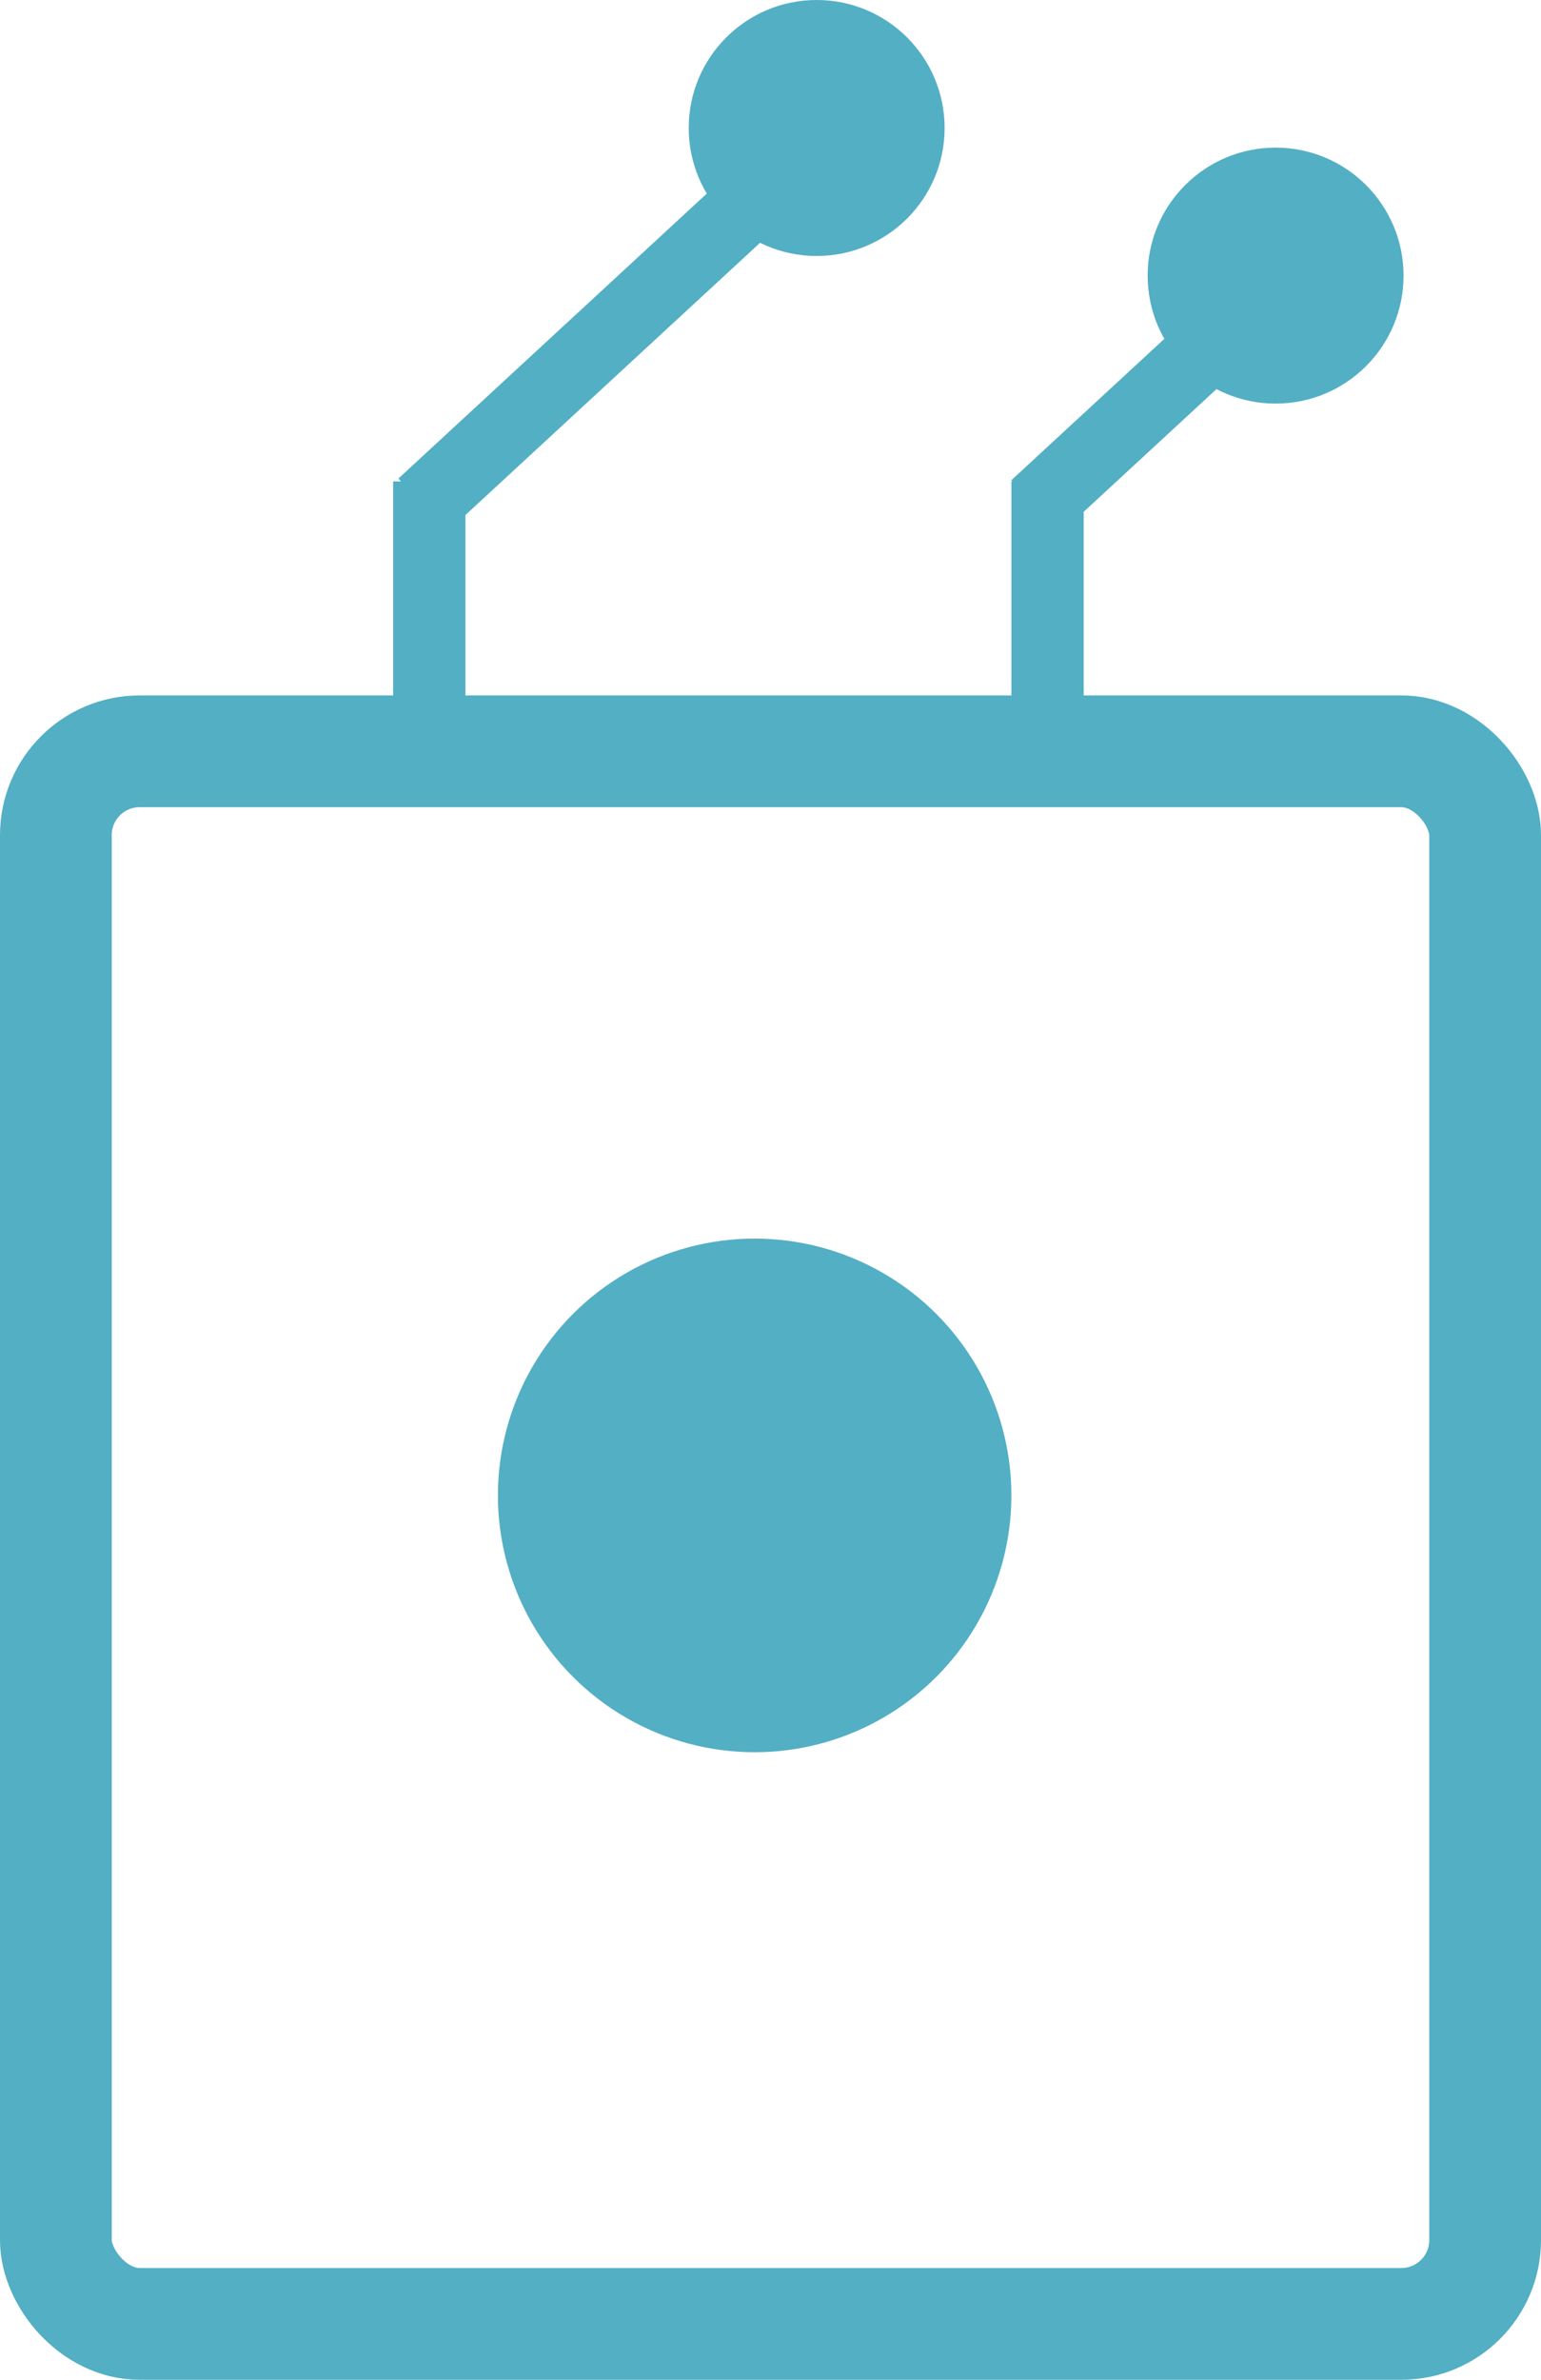 <svg id="图层_1" data-name="图层 1" xmlns="http://www.w3.org/2000/svg" viewBox="0 0 220.64 340.64"><defs><style>.cls-1{fill:none;stroke:#53afc4;stroke-miterlimit:10;stroke-width:16px;}.cls-2{fill:#53afc4;}</style></defs><title>LOGOU2</title><rect class="cls-1" x="8" y="107.54" width="204.64" height="225.1" rx="12" ry="12"/><rect class="cls-2" x="56.29" y="68.91" width="10.35" height="38.63"/><rect class="cls-2" x="144.81" y="68.91" width="10.35" height="38.63"/><rect class="cls-2" x="120.11" y="115.06" width="10.35" height="84.5" transform="translate(122.13 -155.14) rotate(47.27)"/><rect class="cls-2" x="192.82" y="149.68" width="10.35" height="43.54" transform="translate(155.89 -204) rotate(47.27)"/><circle class="cls-2" cx="116.93" cy="18.32" r="18.32"/><circle class="cls-2" cx="182.64" cy="39.45" r="18.32"/><circle class="cls-2" cx="108.05" cy="214.05" r="36.76"/></svg>